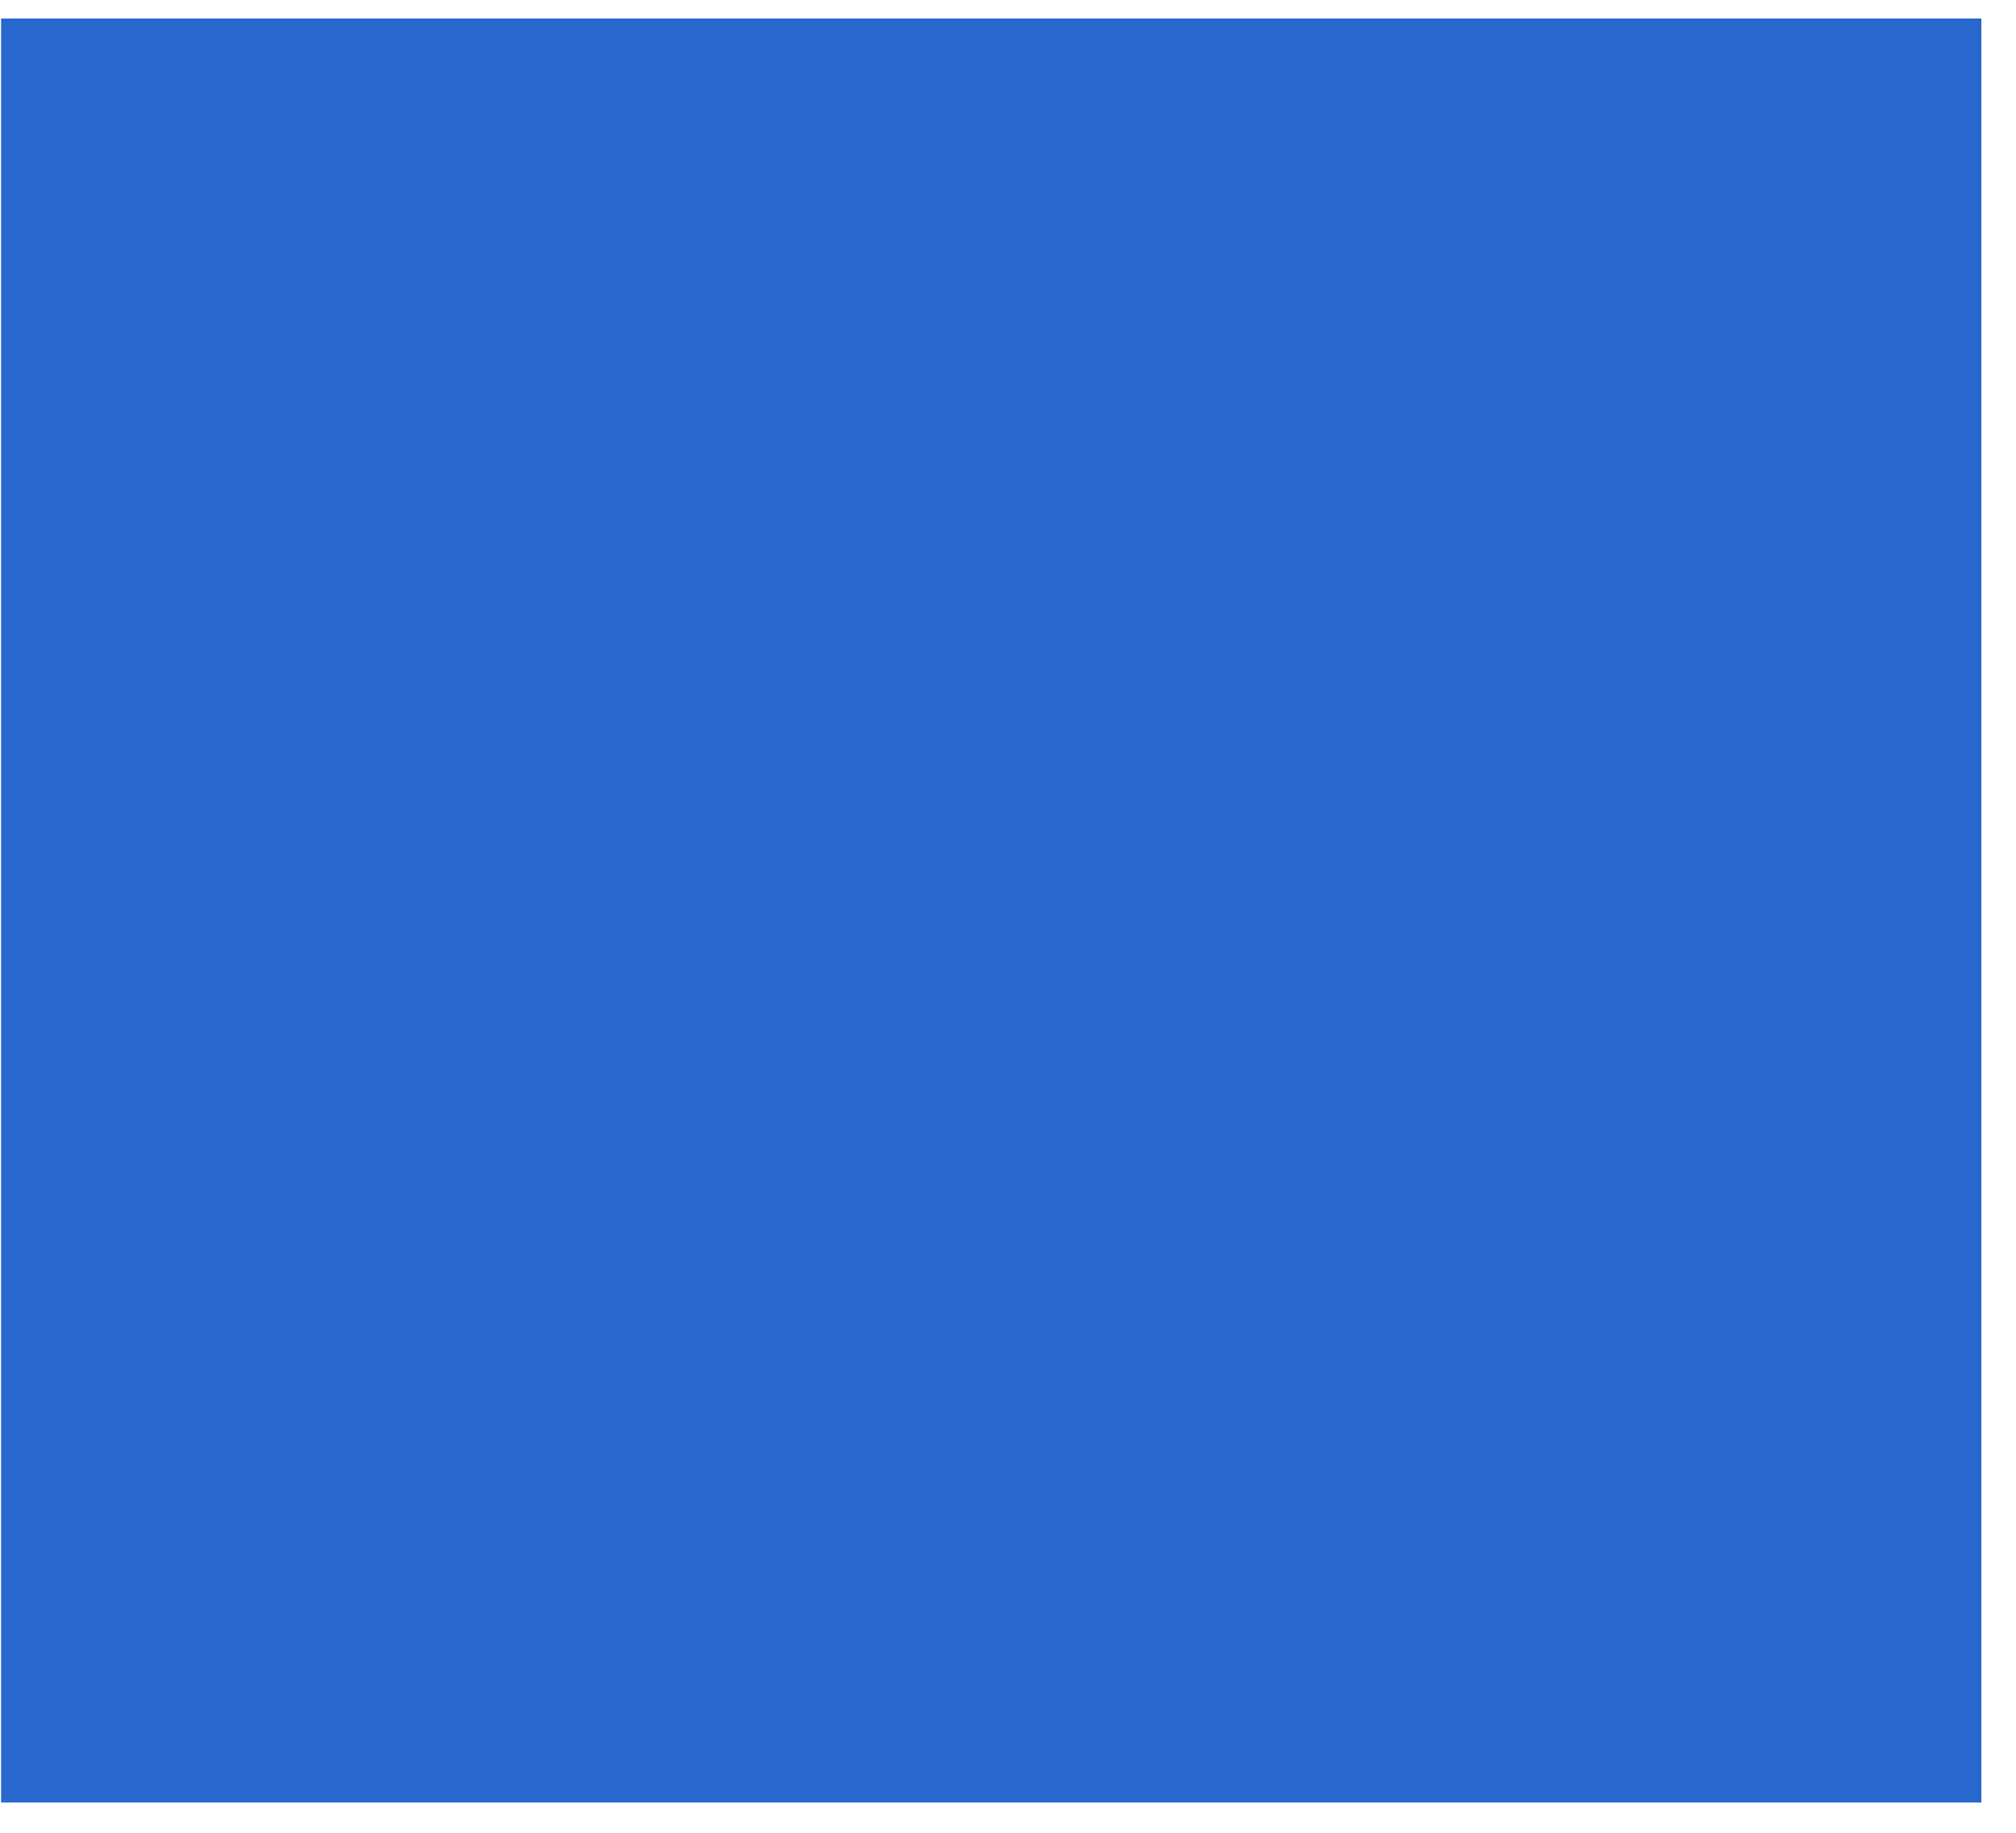 ﻿<?xml version="1.0" encoding="utf-8"?>
<svg version="1.1" xmlns:xlink="http://www.w3.org/1999/xlink" width="11px" height="10px" xmlns="http://www.w3.org/2000/svg">
  <g transform="matrix(1 0 0 1 -201 -164 )">
    <path d="M 0.006 9.835  L 0.006 0.101  L 10.811 0.101  L 10.811 9.835  L 0.006 9.835  Z " fill-rule="nonzero" fill="#2867ce" stroke="none" transform="matrix(1 0 0 1 201 164 )" />
  </g>
</svg>